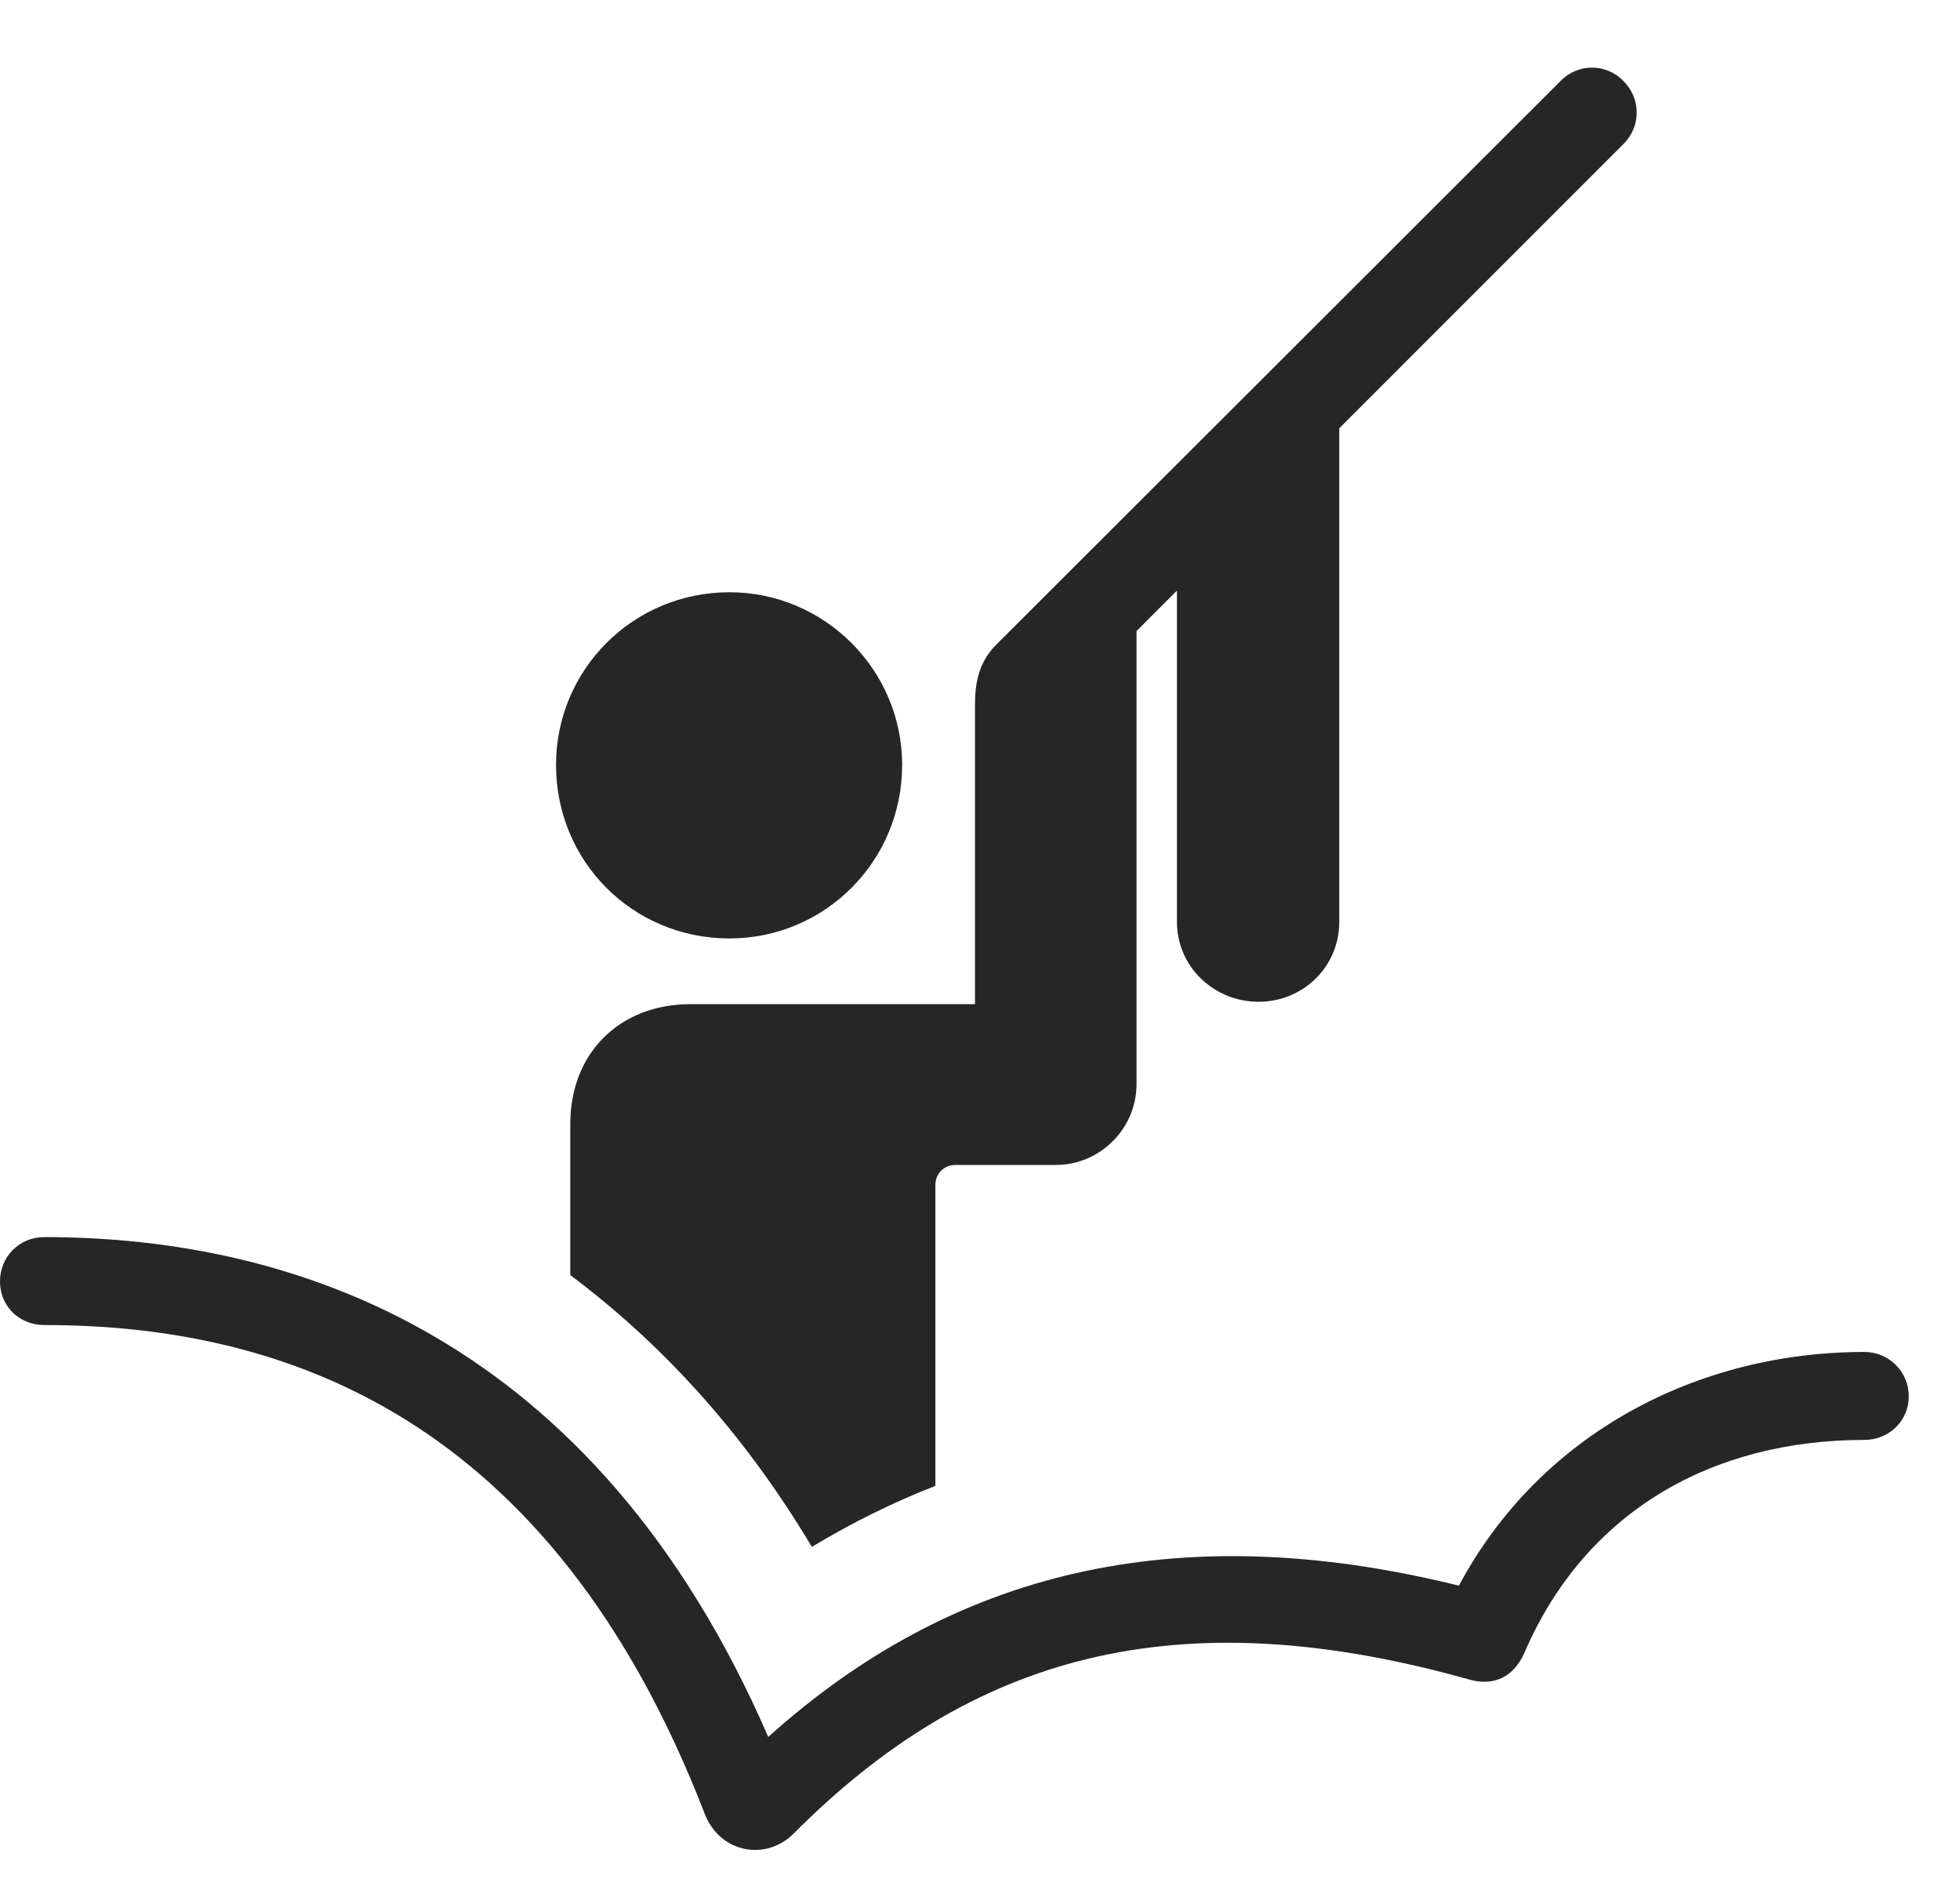 <svg width="29" height="28" viewBox="0 0 29 28" fill="none" xmlns="http://www.w3.org/2000/svg">
<path d="M10.793 13.882C12.199 13.882 13.348 12.745 13.348 11.315C13.348 9.909 12.199 8.761 10.793 8.761C9.363 8.761 8.227 9.909 8.227 11.315C8.227 12.745 9.363 13.882 10.793 13.882ZM12.012 22.882C12.598 22.53 13.207 22.226 13.84 21.98V17.526C13.84 17.362 13.969 17.233 14.133 17.233H15.621C16.277 17.233 16.816 16.694 16.816 16.038V8.749L14.426 10.671V14.854H10.219C9.164 14.854 8.438 15.581 8.438 16.624V18.862C9.738 19.835 10.969 21.136 12.012 22.882ZM18.621 14.819C19.277 14.819 19.816 14.304 19.816 13.636V5.784L17.414 8.175V13.636C17.414 14.304 17.965 14.819 18.621 14.819ZM14.426 11.526H15.75V10.401L24.023 2.128C24.281 1.87 24.281 1.46 24.023 1.202C23.766 0.933 23.344 0.933 23.086 1.202L14.766 9.511C14.52 9.745 14.426 10.026 14.426 10.413V11.526ZM0.656 19.601C4.195 19.601 8.145 20.948 10.418 26.808C10.641 27.417 11.332 27.534 11.742 27.124C14.367 24.487 17.402 23.62 21.762 24.851C22.125 24.944 22.406 24.792 22.559 24.44C23.461 22.355 25.336 21.3 27.586 21.3C27.949 21.3 28.242 21.019 28.242 20.655C28.242 20.292 27.949 19.999 27.586 19.999C25.102 19.999 22.781 21.218 21.586 23.456C17.367 22.413 14.062 23.269 11.367 25.694C8.789 19.753 4.336 18.3 0.656 18.3C0.281 18.3 0 18.593 0 18.956C0 19.319 0.281 19.601 0.656 19.601Z" fill="black" fill-opacity="0.85"/>
</svg>
